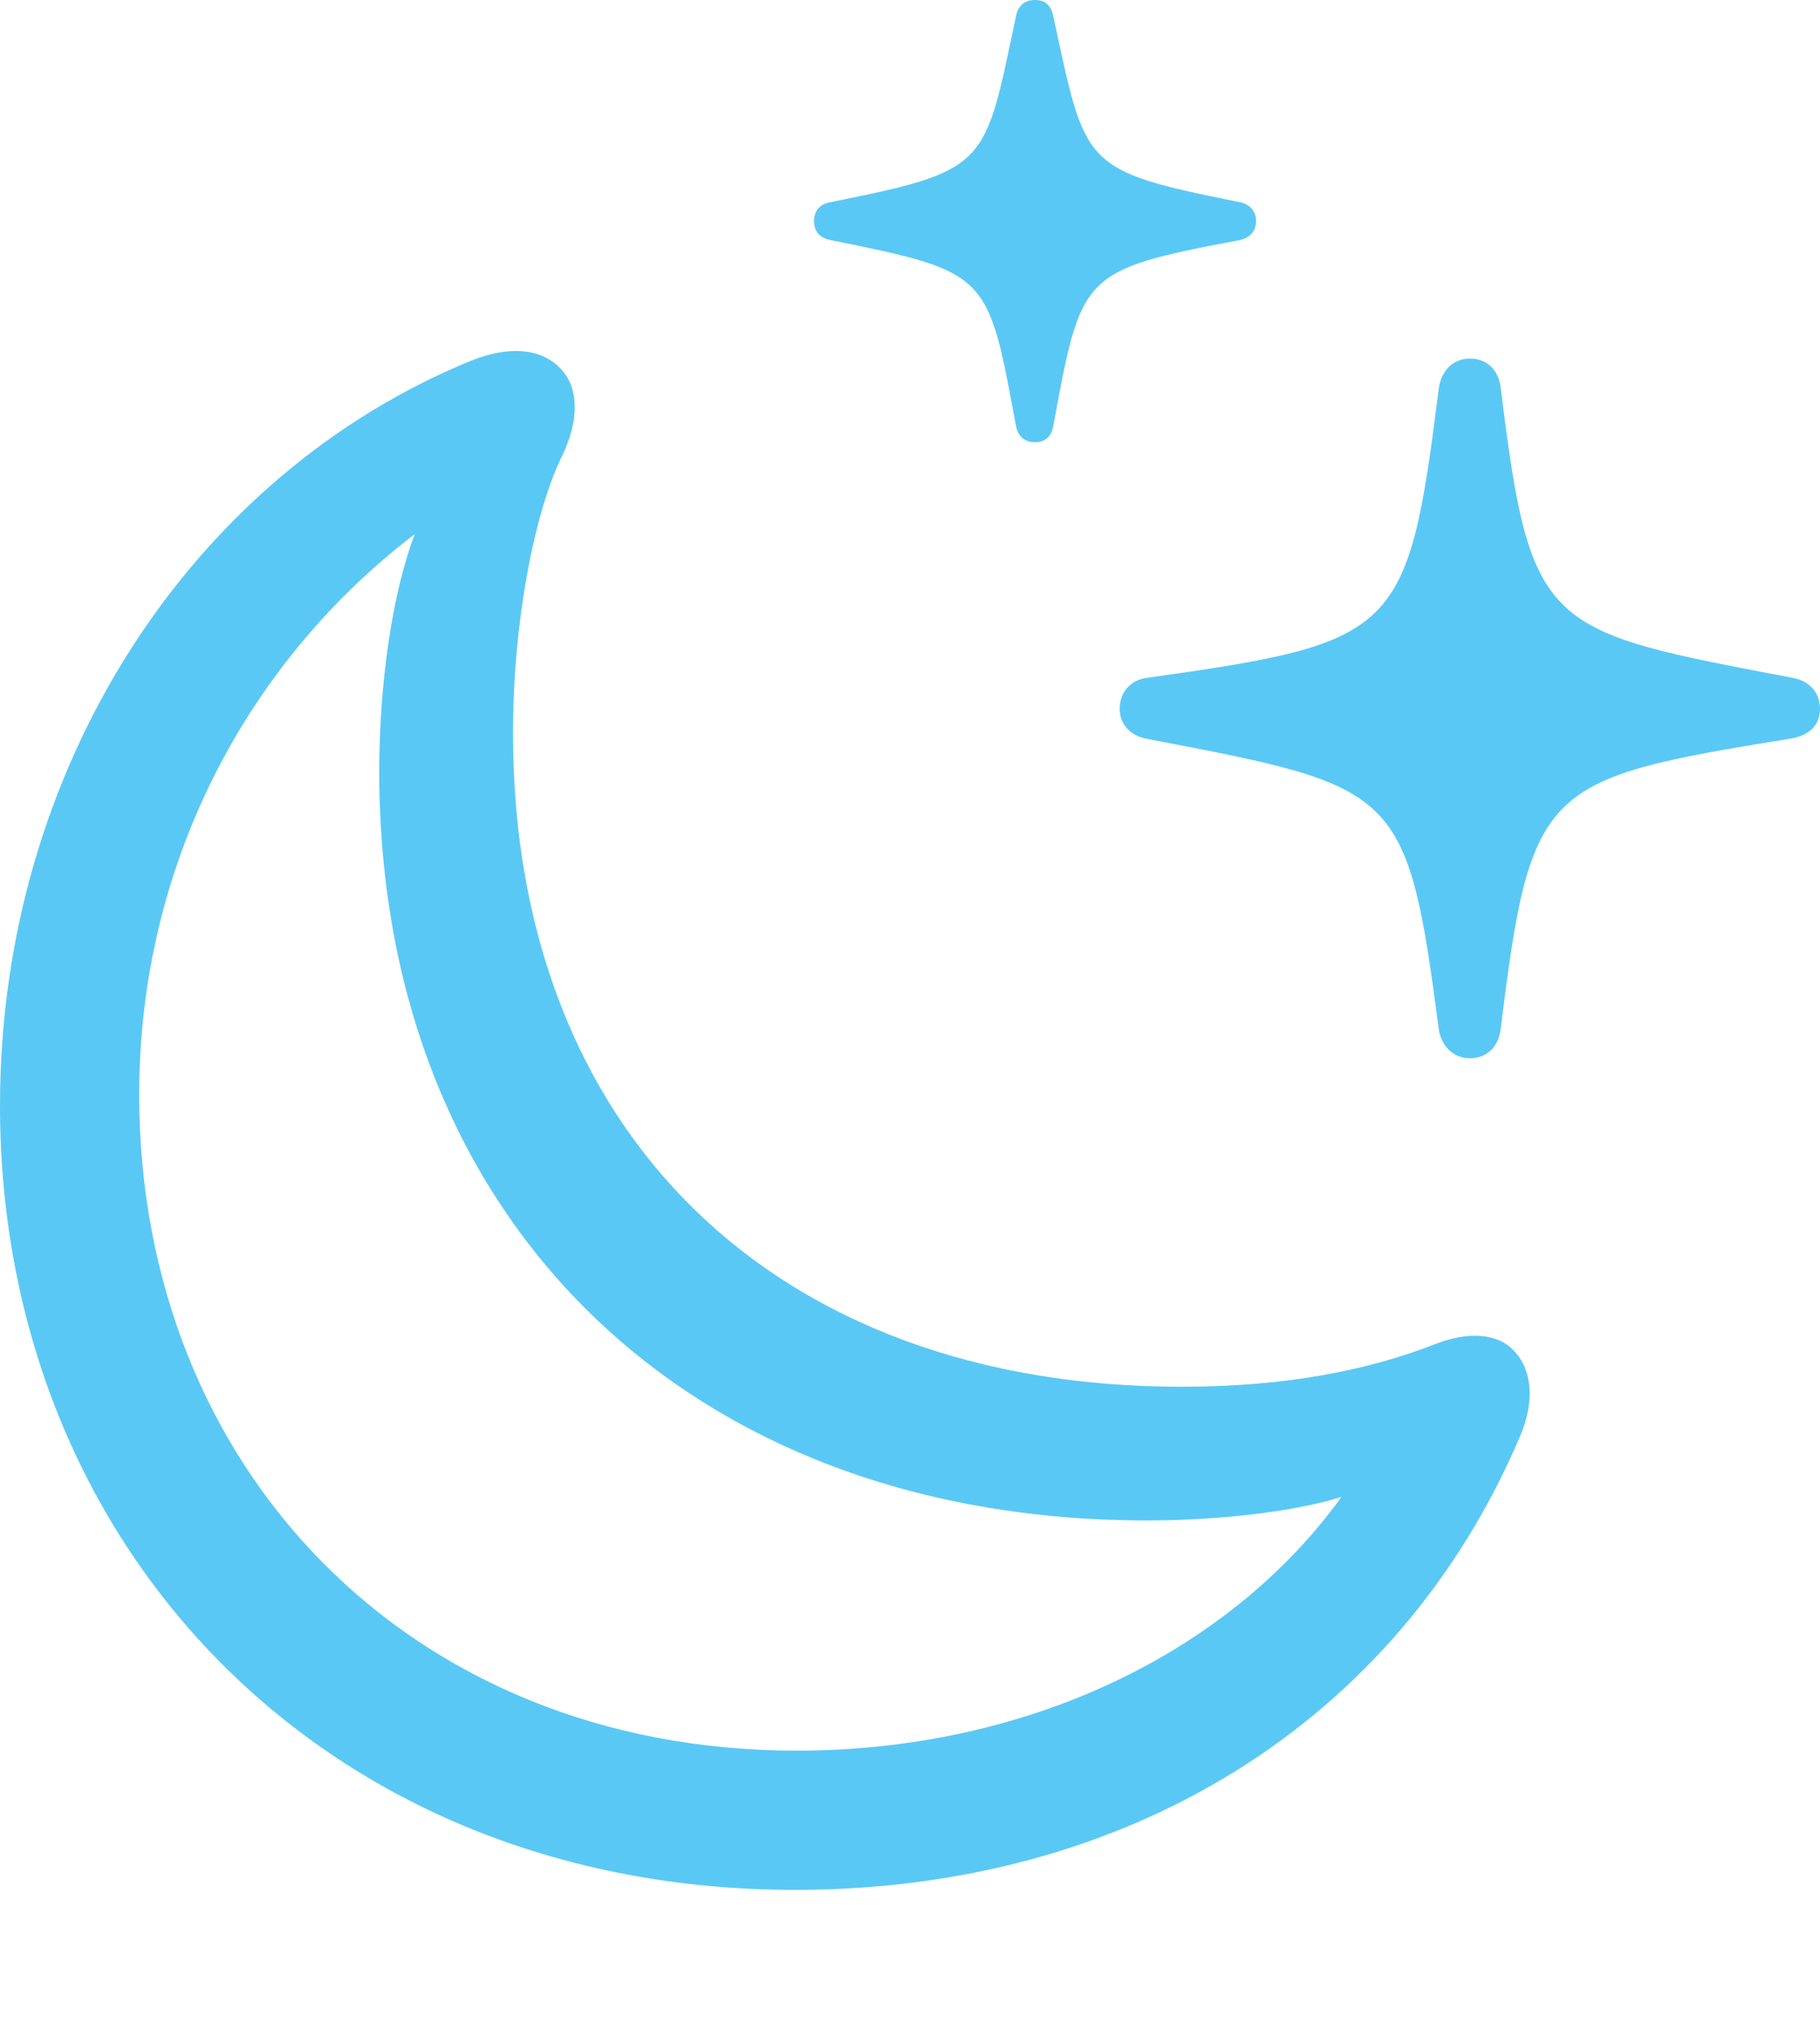 <?xml version="1.0" encoding="UTF-8"?>
<!--Generator: Apple Native CoreSVG 175.5-->
<!DOCTYPE svg
PUBLIC "-//W3C//DTD SVG 1.1//EN"
       "http://www.w3.org/Graphics/SVG/1.1/DTD/svg11.dtd">
<svg version="1.1" xmlns="http://www.w3.org/2000/svg" xmlns:xlink="http://www.w3.org/1999/xlink" width="24.426" height="27.331">
 <g>
  <rect height="27.331" opacity="0" width="24.426" x="0" y="0"/>
  <path d="M10.669 25.354C15.137 25.354 18.762 23.108 20.398 19.275C20.618 18.762 20.544 18.347 20.312 18.115C20.105 17.895 19.727 17.859 19.299 18.018C18.372 18.384 17.261 18.604 15.857 18.604C10.388 18.604 6.885 15.185 6.885 9.839C6.885 8.362 7.166 6.885 7.544 6.116C7.776 5.64 7.764 5.212 7.544 4.968C7.312 4.7 6.897 4.614 6.335 4.834C2.588 6.36 0 10.278 0 14.832C0 20.776 4.382 25.354 10.669 25.354ZM10.693 23.486C5.493 23.486 1.868 19.69 1.868 14.685C1.868 11.621 3.296 8.899 5.566 7.166C5.261 7.971 5.09 9.18 5.09 10.352C5.09 16.37 9.241 20.398 15.393 20.398C16.48 20.398 17.48 20.252 18.005 20.081C16.48 22.192 13.757 23.486 10.693 23.486ZM19.727 14.197C19.959 14.197 20.117 14.038 20.142 13.794C20.544 10.535 20.703 10.449 24.011 9.912C24.268 9.875 24.426 9.741 24.426 9.509C24.426 9.277 24.268 9.131 24.06 9.094C20.727 8.459 20.544 8.472 20.142 5.212C20.117 4.968 19.959 4.81 19.727 4.81C19.507 4.81 19.348 4.968 19.311 5.2C18.896 8.508 18.774 8.618 15.393 9.094C15.185 9.119 15.027 9.277 15.027 9.509C15.027 9.729 15.185 9.875 15.393 9.912C18.774 10.559 18.884 10.559 19.311 13.818C19.348 14.038 19.507 14.197 19.727 14.197ZM13.892 5.933C14.038 5.933 14.111 5.847 14.136 5.713C14.514 3.674 14.502 3.625 16.626 3.223C16.76 3.198 16.858 3.113 16.858 2.966C16.858 2.82 16.76 2.734 16.626 2.71C14.502 2.283 14.575 2.234 14.136 0.22C14.111 0.085 14.038 0 13.892 0C13.745 0 13.66 0.085 13.635 0.22C13.208 2.234 13.281 2.283 11.157 2.71C11.011 2.734 10.925 2.82 10.925 2.966C10.925 3.113 11.011 3.198 11.157 3.223C13.281 3.65 13.257 3.674 13.635 5.713C13.66 5.847 13.745 5.933 13.892 5.933Z" fill="#5ac8f5"/>
 </g>
</svg>
